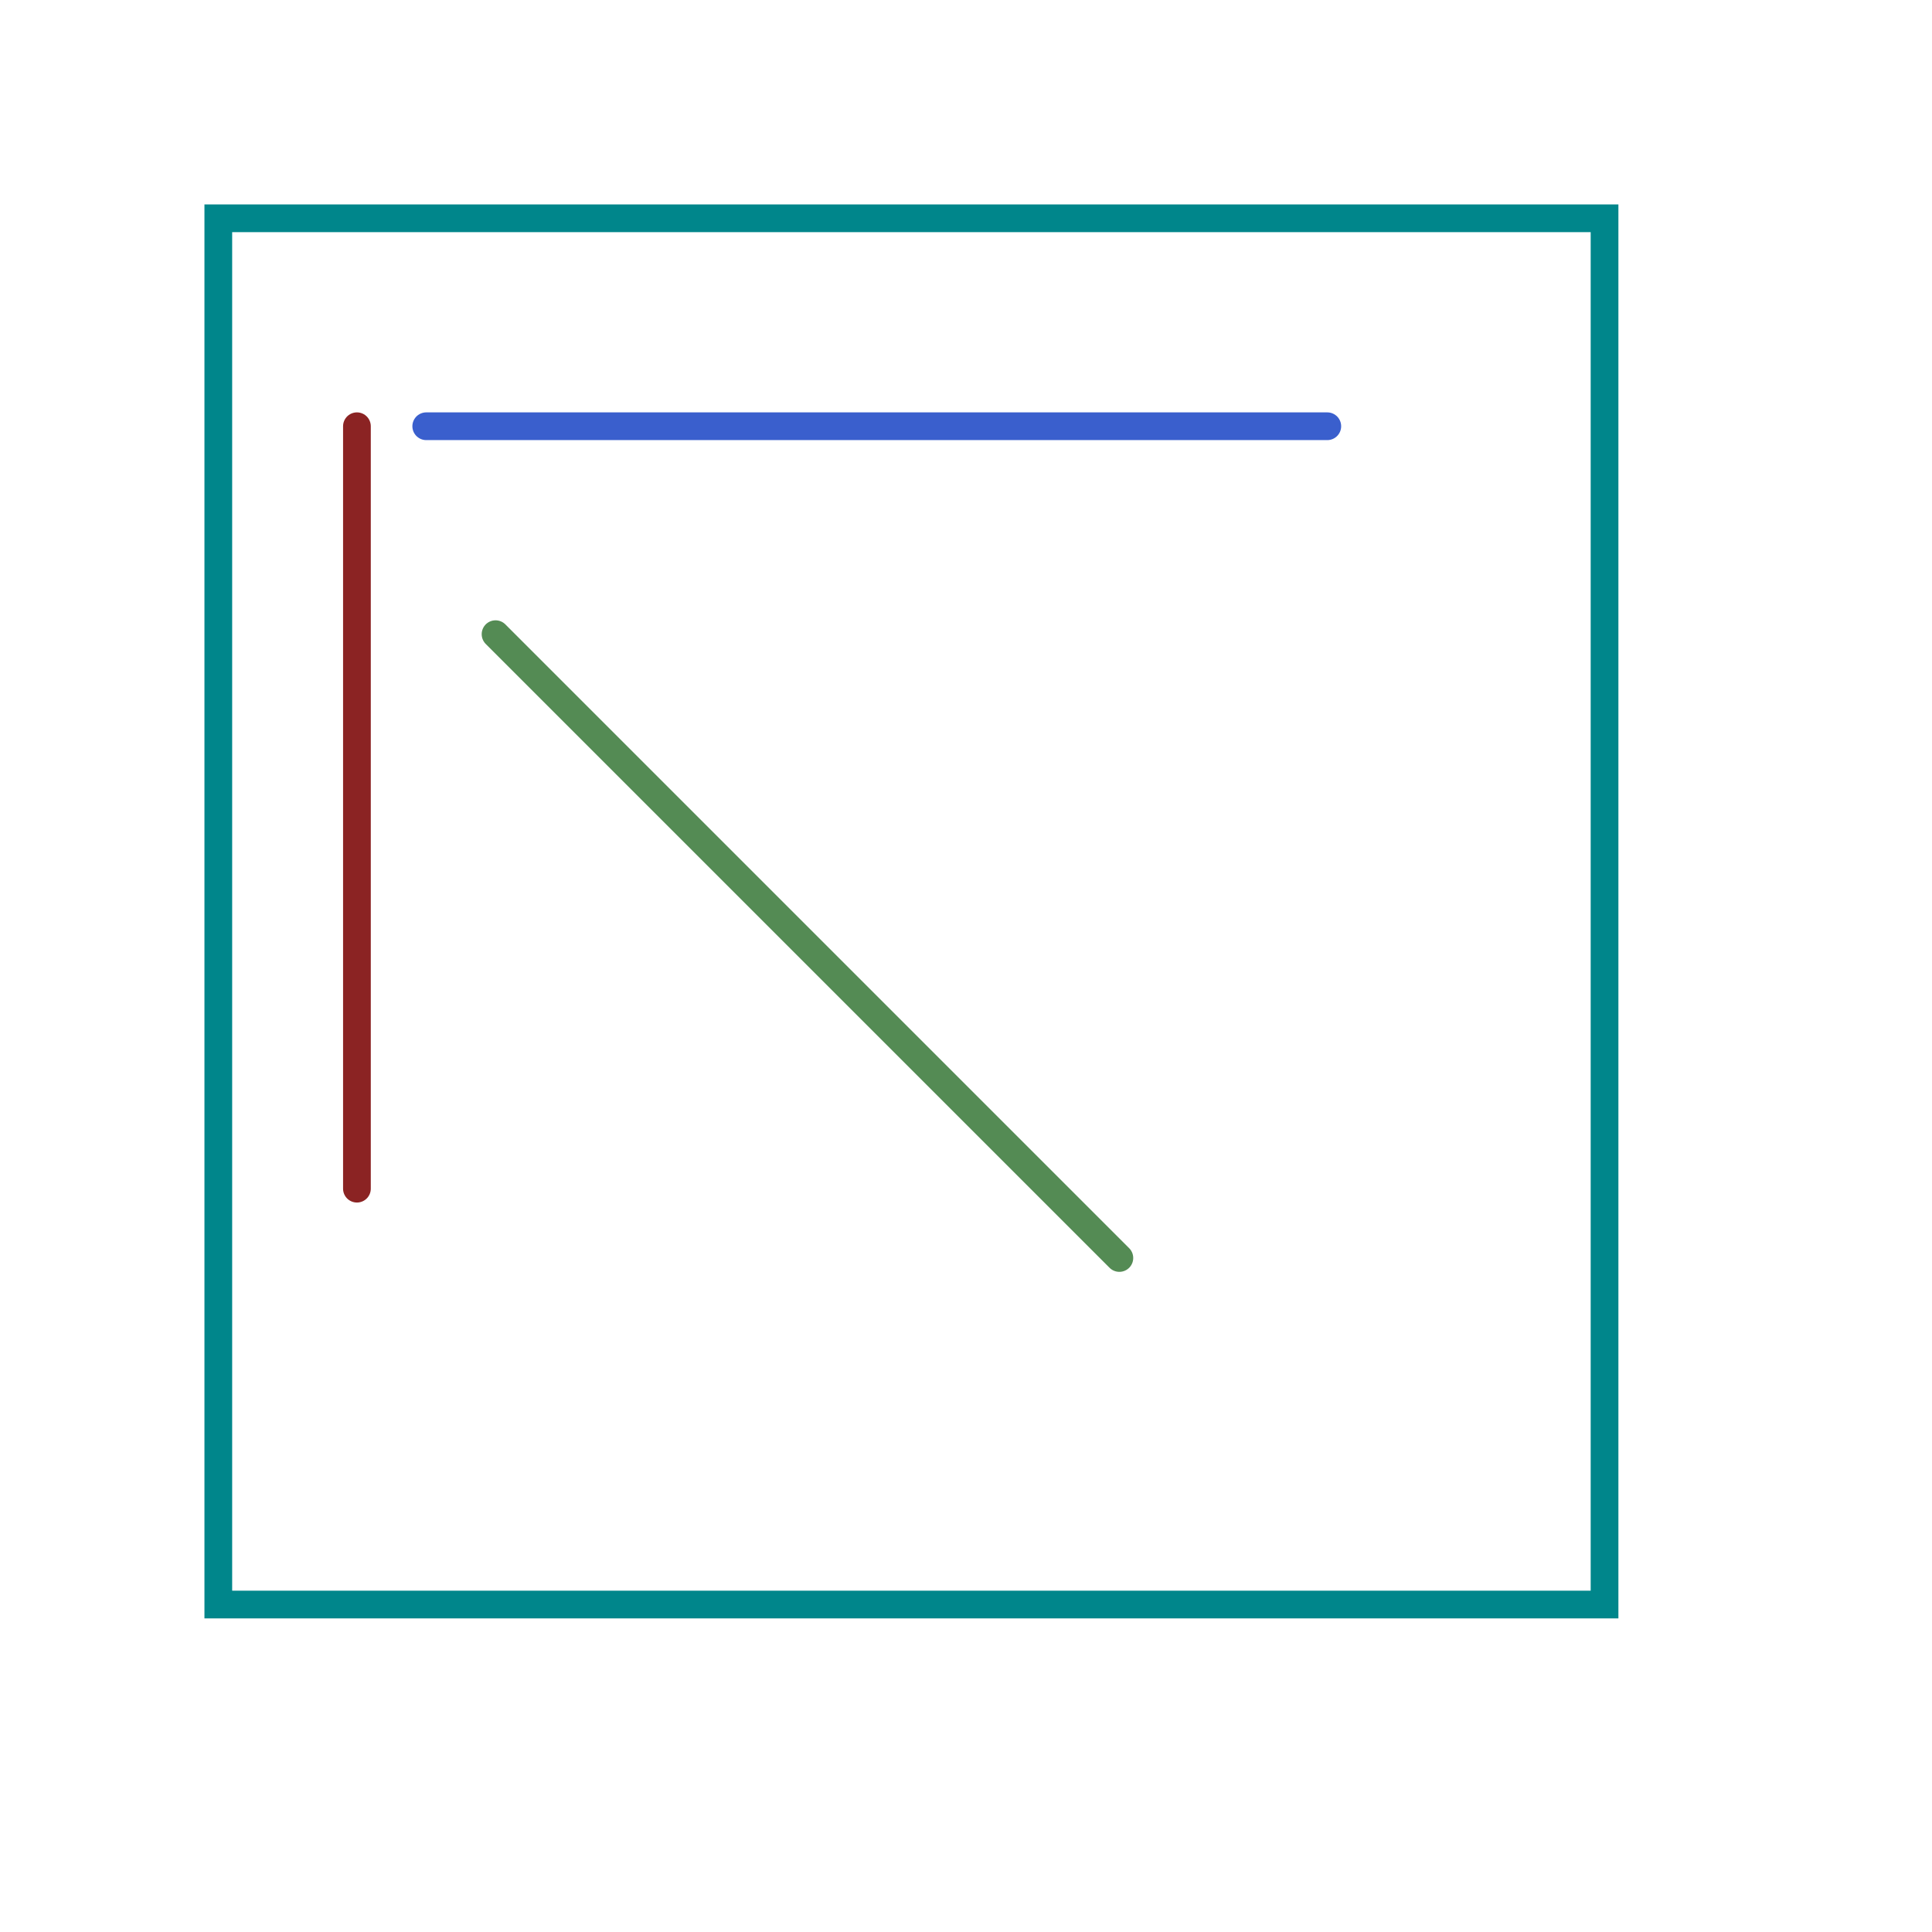 <?xml version="1.0"?>
<svg xmlns="http://www.w3.org/2000/svg" version="1.0" width="1625.6" height="1625.6" viewBox="-2 -2 17.7 17.7">
<g id="layer_9_outline">
<!--normal-->
 <rect x="0" y="0" width="12.7" height="12.7" stroke-width="0.254" stroke="#00868b" stroke-linecap="round" fill="none"/>
</g>
<g id="layer_7_group7">
</g>
<g id="layer_5_group5">
<!--normal-->
 <line x1="2.54" y1="3.81" x2="8.255" y2="9.525" stroke-width="0.254" stroke="#548b54" stroke-linecap="round"/>
</g>
<g id="layer_11_bottom">
<!--normal-->
 <line x1="1.905" y1="1.905" x2="10.16" y2="1.905" stroke-width="0.254" stroke="#3a5fcd" stroke-linecap="round"/>
</g>
<g id="layer_3_top">
<!--normal-->
 <line x1="1.27" y1="1.905" x2="1.27" y2="8.89" stroke-width="0.254" stroke="#8b2323" stroke-linecap="round"/>
</g>
<g id="layer_1_topsilk">
</g>
</svg>
